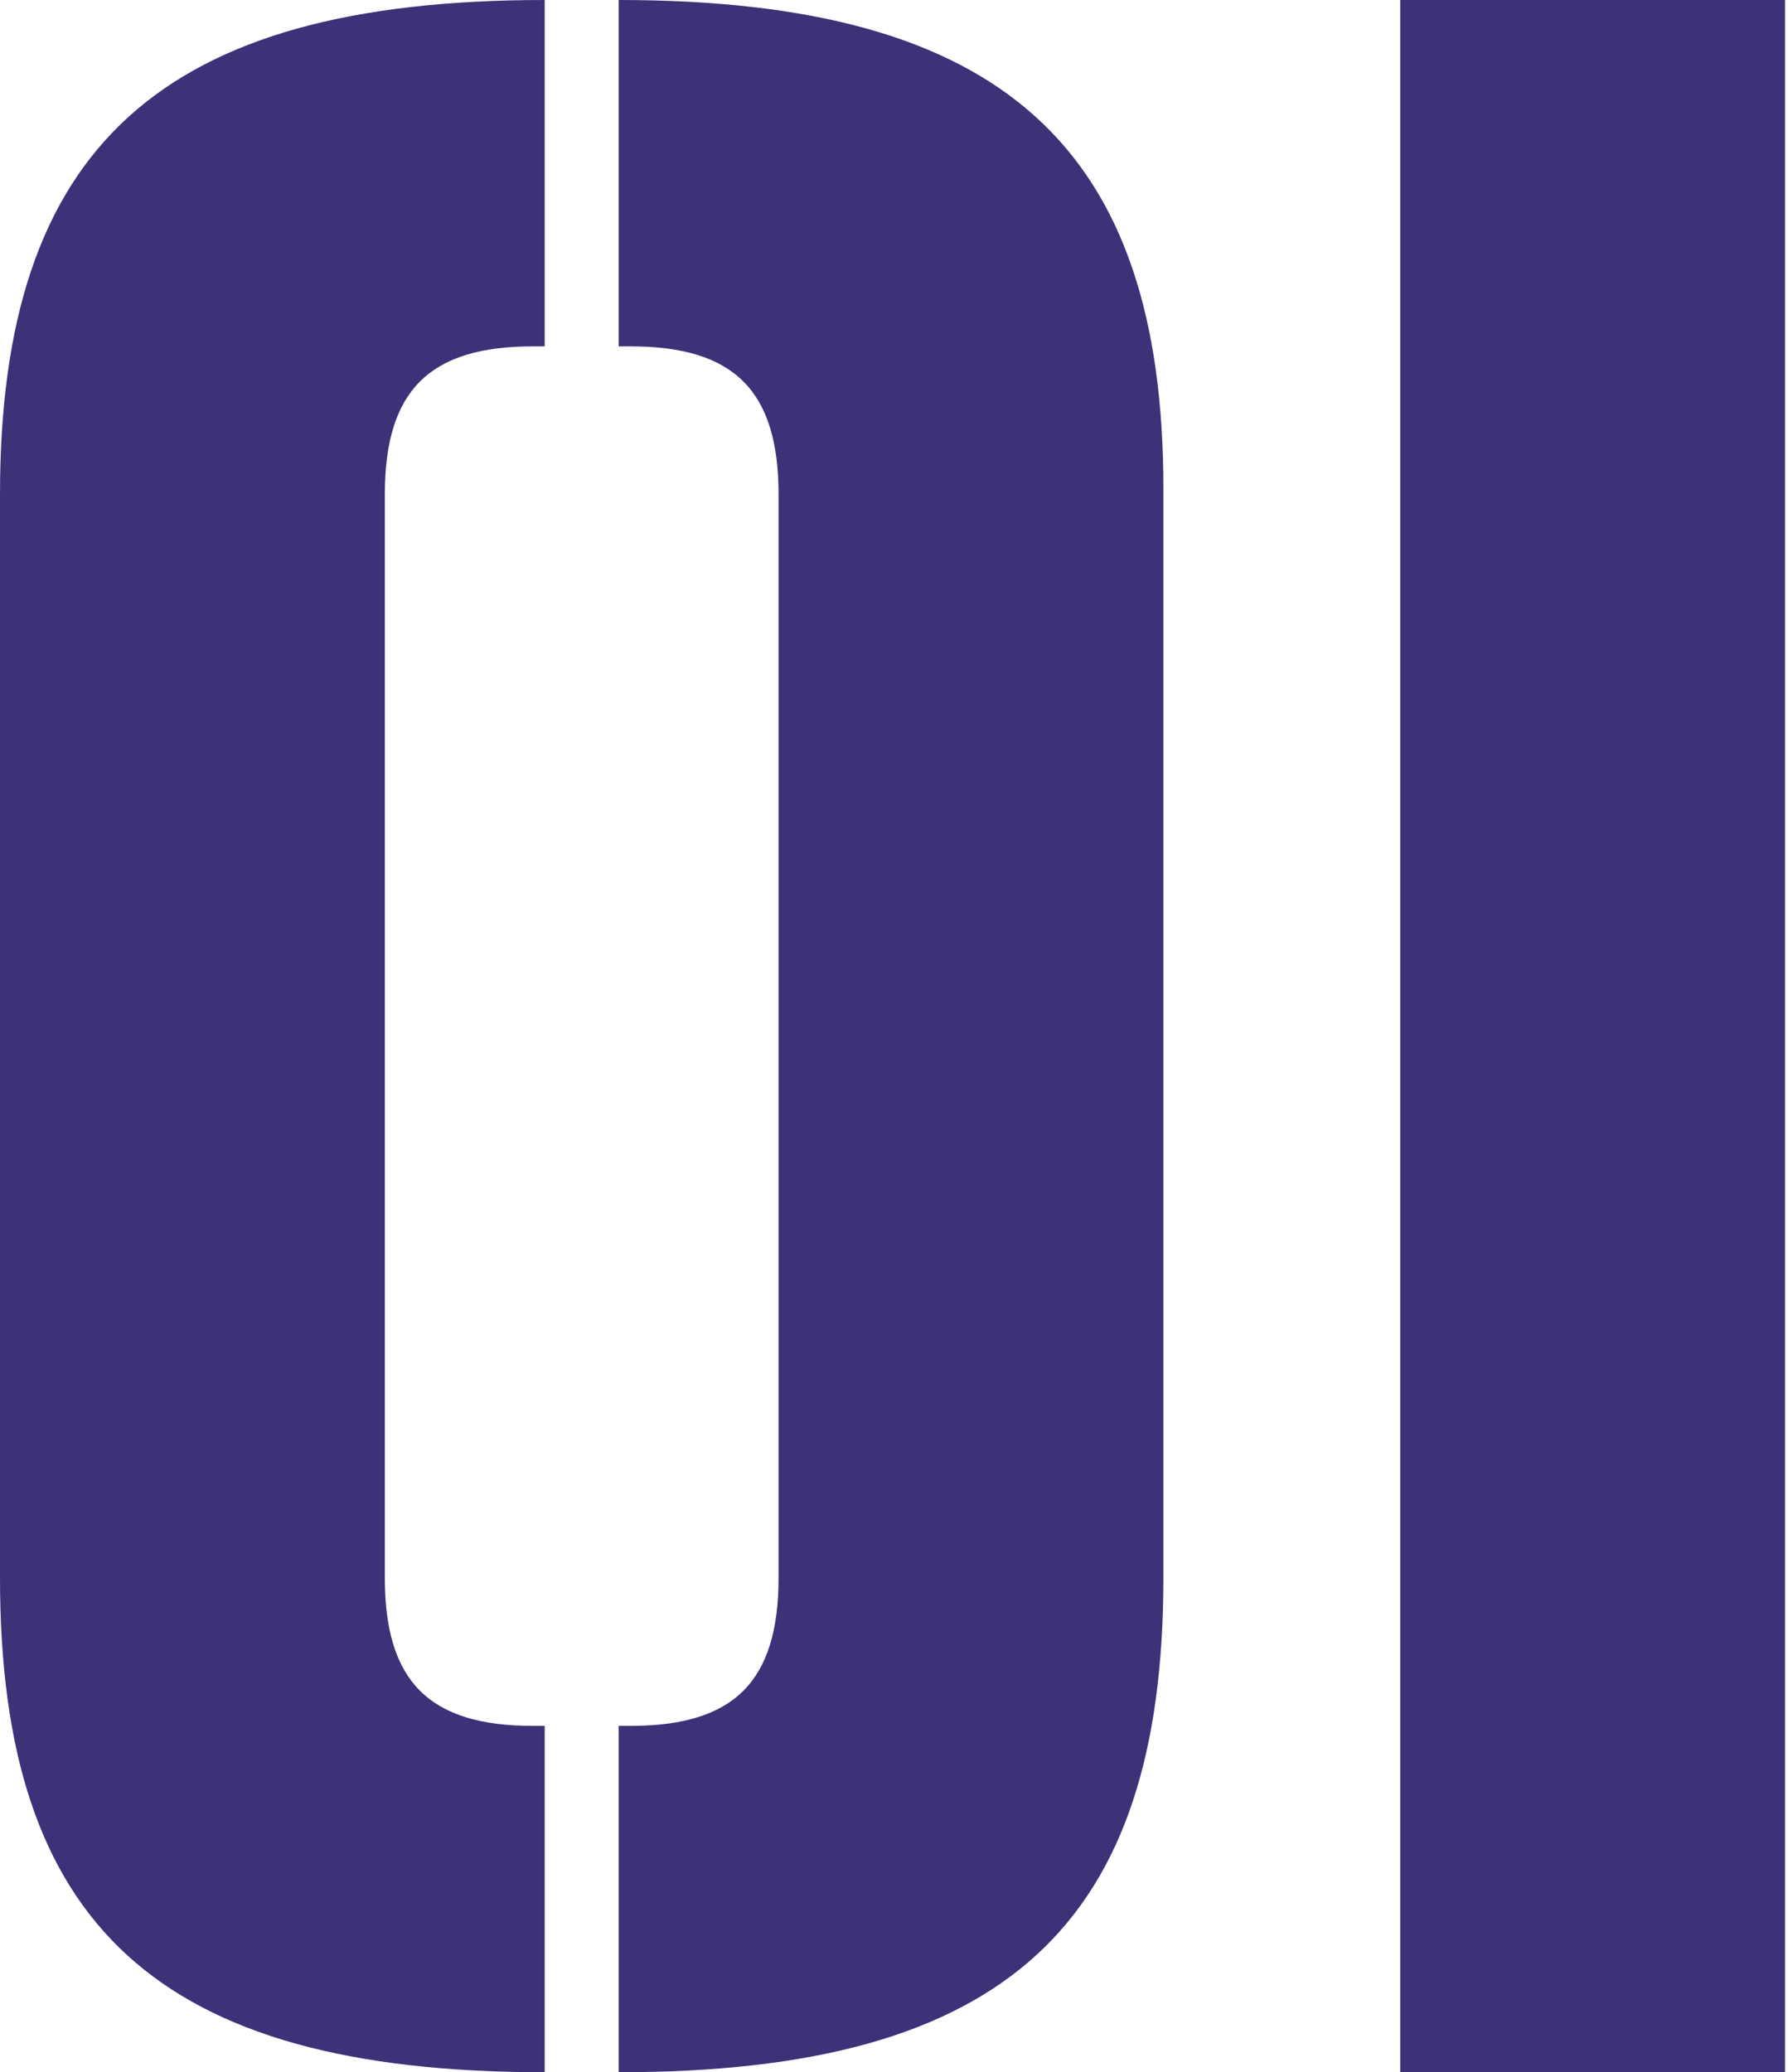 <svg width="302" height="350" xmlns="http://www.w3.org/2000/svg"><path d="M104.5 291.5h2c17.5 0 25-7.5 25-25v-183c0-17.5-7.5-25-25-25h-2V0c65 0 92 25 92 82.5v184c0 58.5-26.5 83.5-92 83.5v-58.5zm-14.5 0h2V350c-65.5 0-92-25-92-83.5v-183C0 25 27 0 92 0v58.5h-2c-17.5 0-25 7.5-25 25v183c0 17.5 7.5 25 25 25zM236.5 350V0h65v350h-65z" fill="#3D3278" fill-rule="evenodd"/></svg>